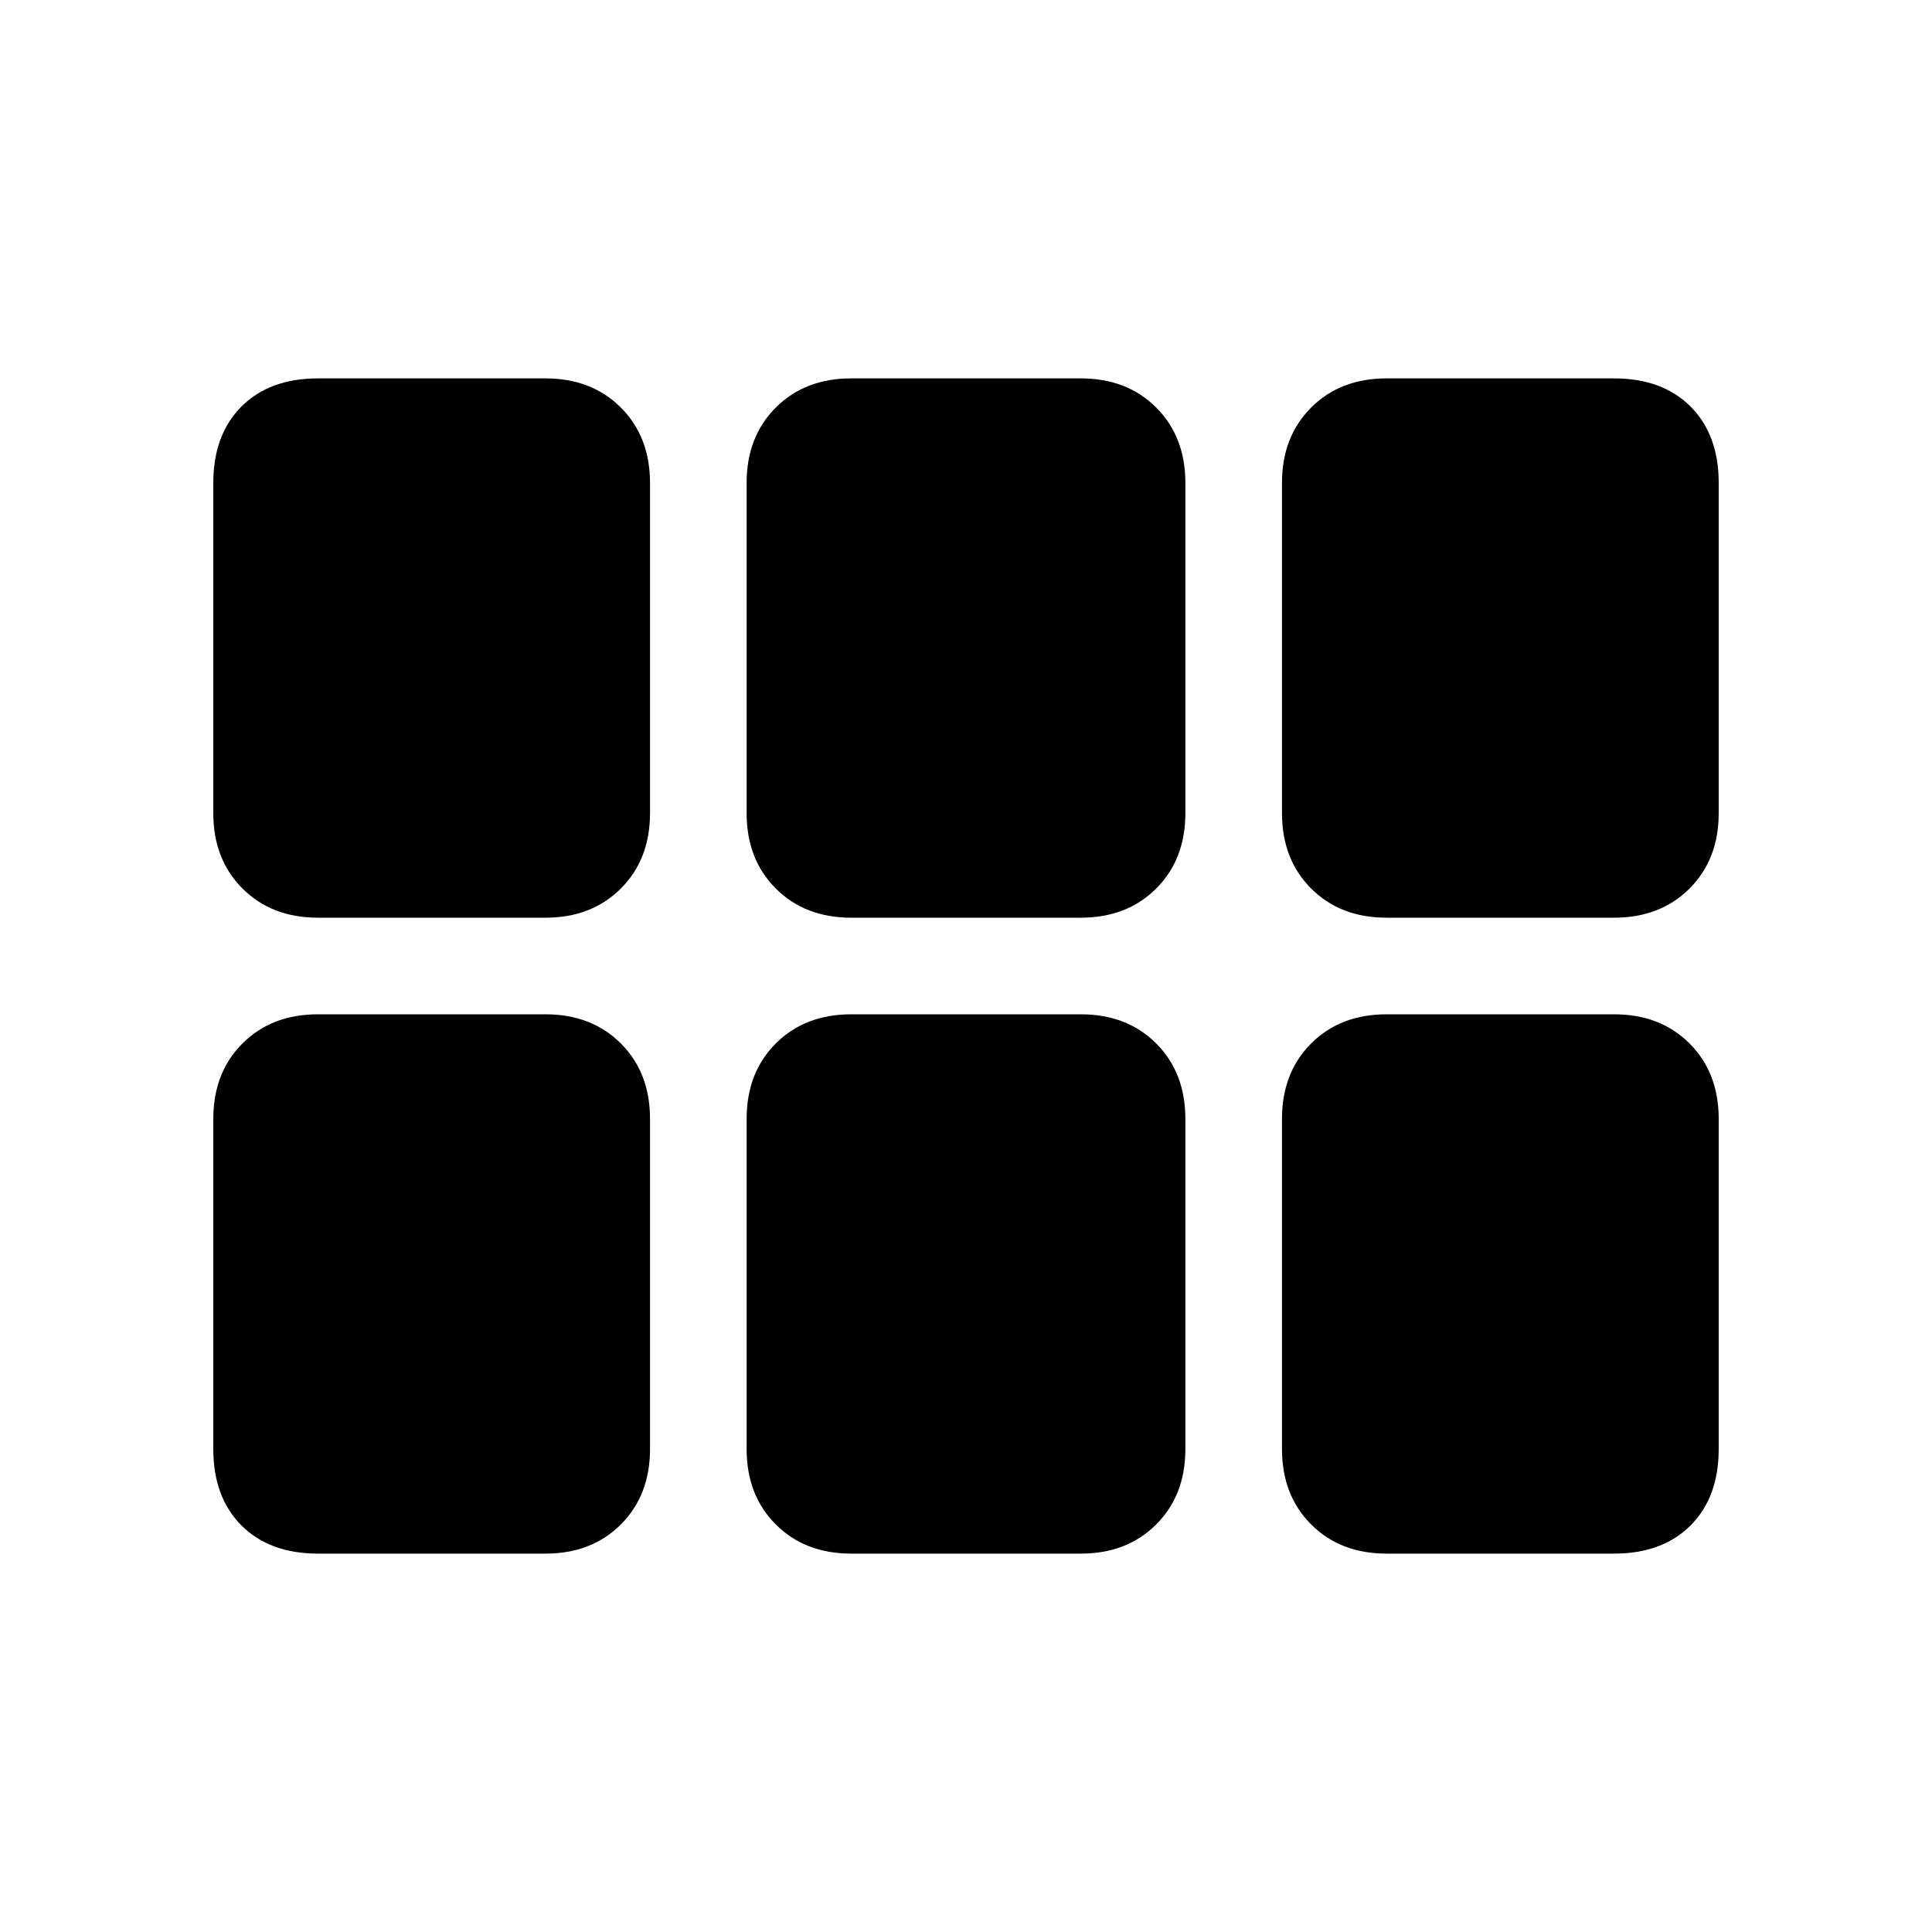 <svg xmlns="http://www.w3.org/2000/svg" height="20" width="20"><path d="M3.292 9.5Q2.812 9.5 2.51 9.198Q2.208 8.896 2.208 8.417V5Q2.208 4.5 2.5 4.208Q2.792 3.917 3.292 3.917H5.646Q6.125 3.917 6.427 4.219Q6.729 4.521 6.729 5V8.417Q6.729 8.896 6.427 9.198Q6.125 9.5 5.646 9.5ZM8.812 9.5Q8.333 9.5 8.031 9.198Q7.729 8.896 7.729 8.417V5Q7.729 4.521 8.031 4.219Q8.333 3.917 8.812 3.917H11.188Q11.667 3.917 11.969 4.219Q12.271 4.521 12.271 5V8.417Q12.271 8.896 11.969 9.198Q11.667 9.5 11.188 9.5ZM14.354 9.5Q13.875 9.5 13.573 9.198Q13.271 8.896 13.271 8.417V5Q13.271 4.521 13.573 4.219Q13.875 3.917 14.354 3.917H16.708Q17.208 3.917 17.5 4.208Q17.792 4.5 17.792 5V8.417Q17.792 8.896 17.49 9.198Q17.188 9.5 16.708 9.5ZM3.292 16.083Q2.792 16.083 2.5 15.792Q2.208 15.5 2.208 15V11.583Q2.208 11.104 2.51 10.802Q2.812 10.5 3.292 10.5H5.646Q6.125 10.5 6.427 10.802Q6.729 11.104 6.729 11.583V15Q6.729 15.479 6.427 15.781Q6.125 16.083 5.646 16.083ZM8.812 16.083Q8.333 16.083 8.031 15.781Q7.729 15.479 7.729 15V11.583Q7.729 11.104 8.031 10.802Q8.333 10.5 8.812 10.5H11.188Q11.667 10.5 11.969 10.802Q12.271 11.104 12.271 11.583V15Q12.271 15.479 11.969 15.781Q11.667 16.083 11.188 16.083ZM14.354 16.083Q13.875 16.083 13.573 15.781Q13.271 15.479 13.271 15V11.583Q13.271 11.104 13.573 10.802Q13.875 10.5 14.354 10.5H16.708Q17.188 10.5 17.49 10.802Q17.792 11.104 17.792 11.583V15Q17.792 15.5 17.5 15.792Q17.208 16.083 16.708 16.083Z"/></svg>